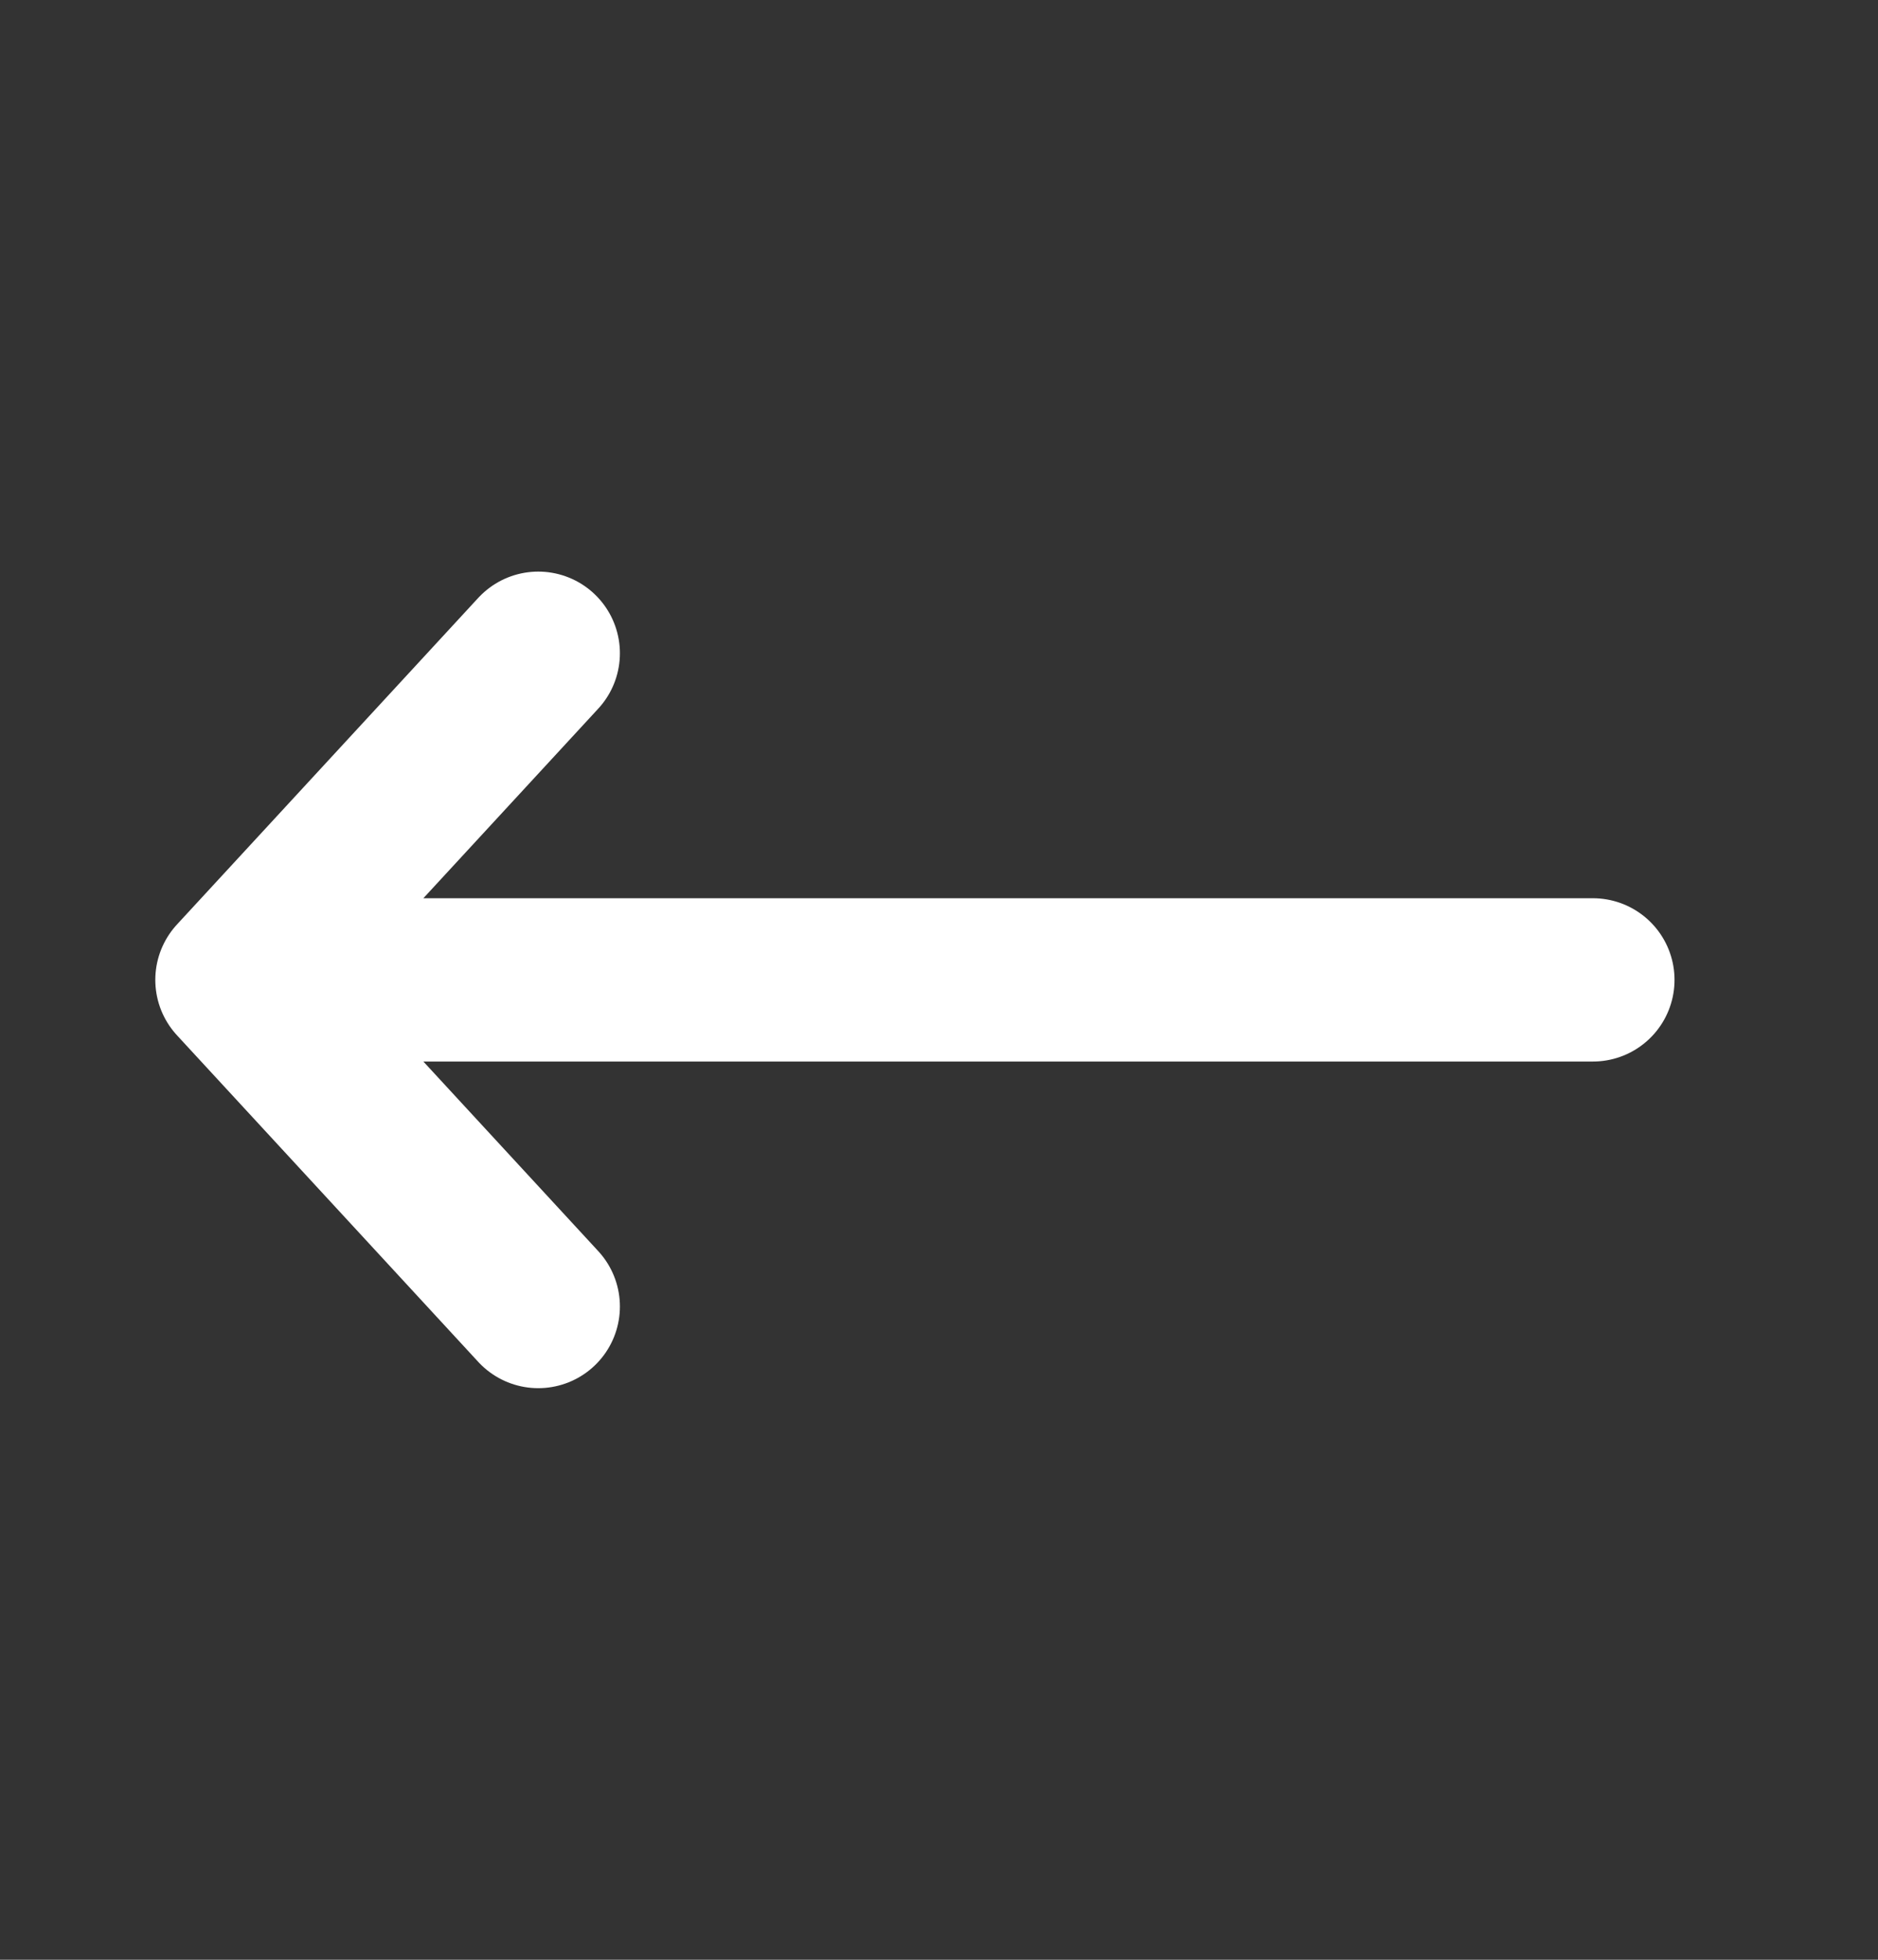 <svg xmlns="http://www.w3.org/2000/svg" width="23" height="24" fill="none" viewBox="0 0 23 24"><rect x="0" y="0" width="23" height="24" fill="#333333" stroke="none"/><path stroke="#fff" stroke-linecap="round" stroke-linejoin="round" stroke-width="2" d="M6.592 16L2.902 12M2.902 12L6.592 8M2.902 12L19.508 12"/></svg>
